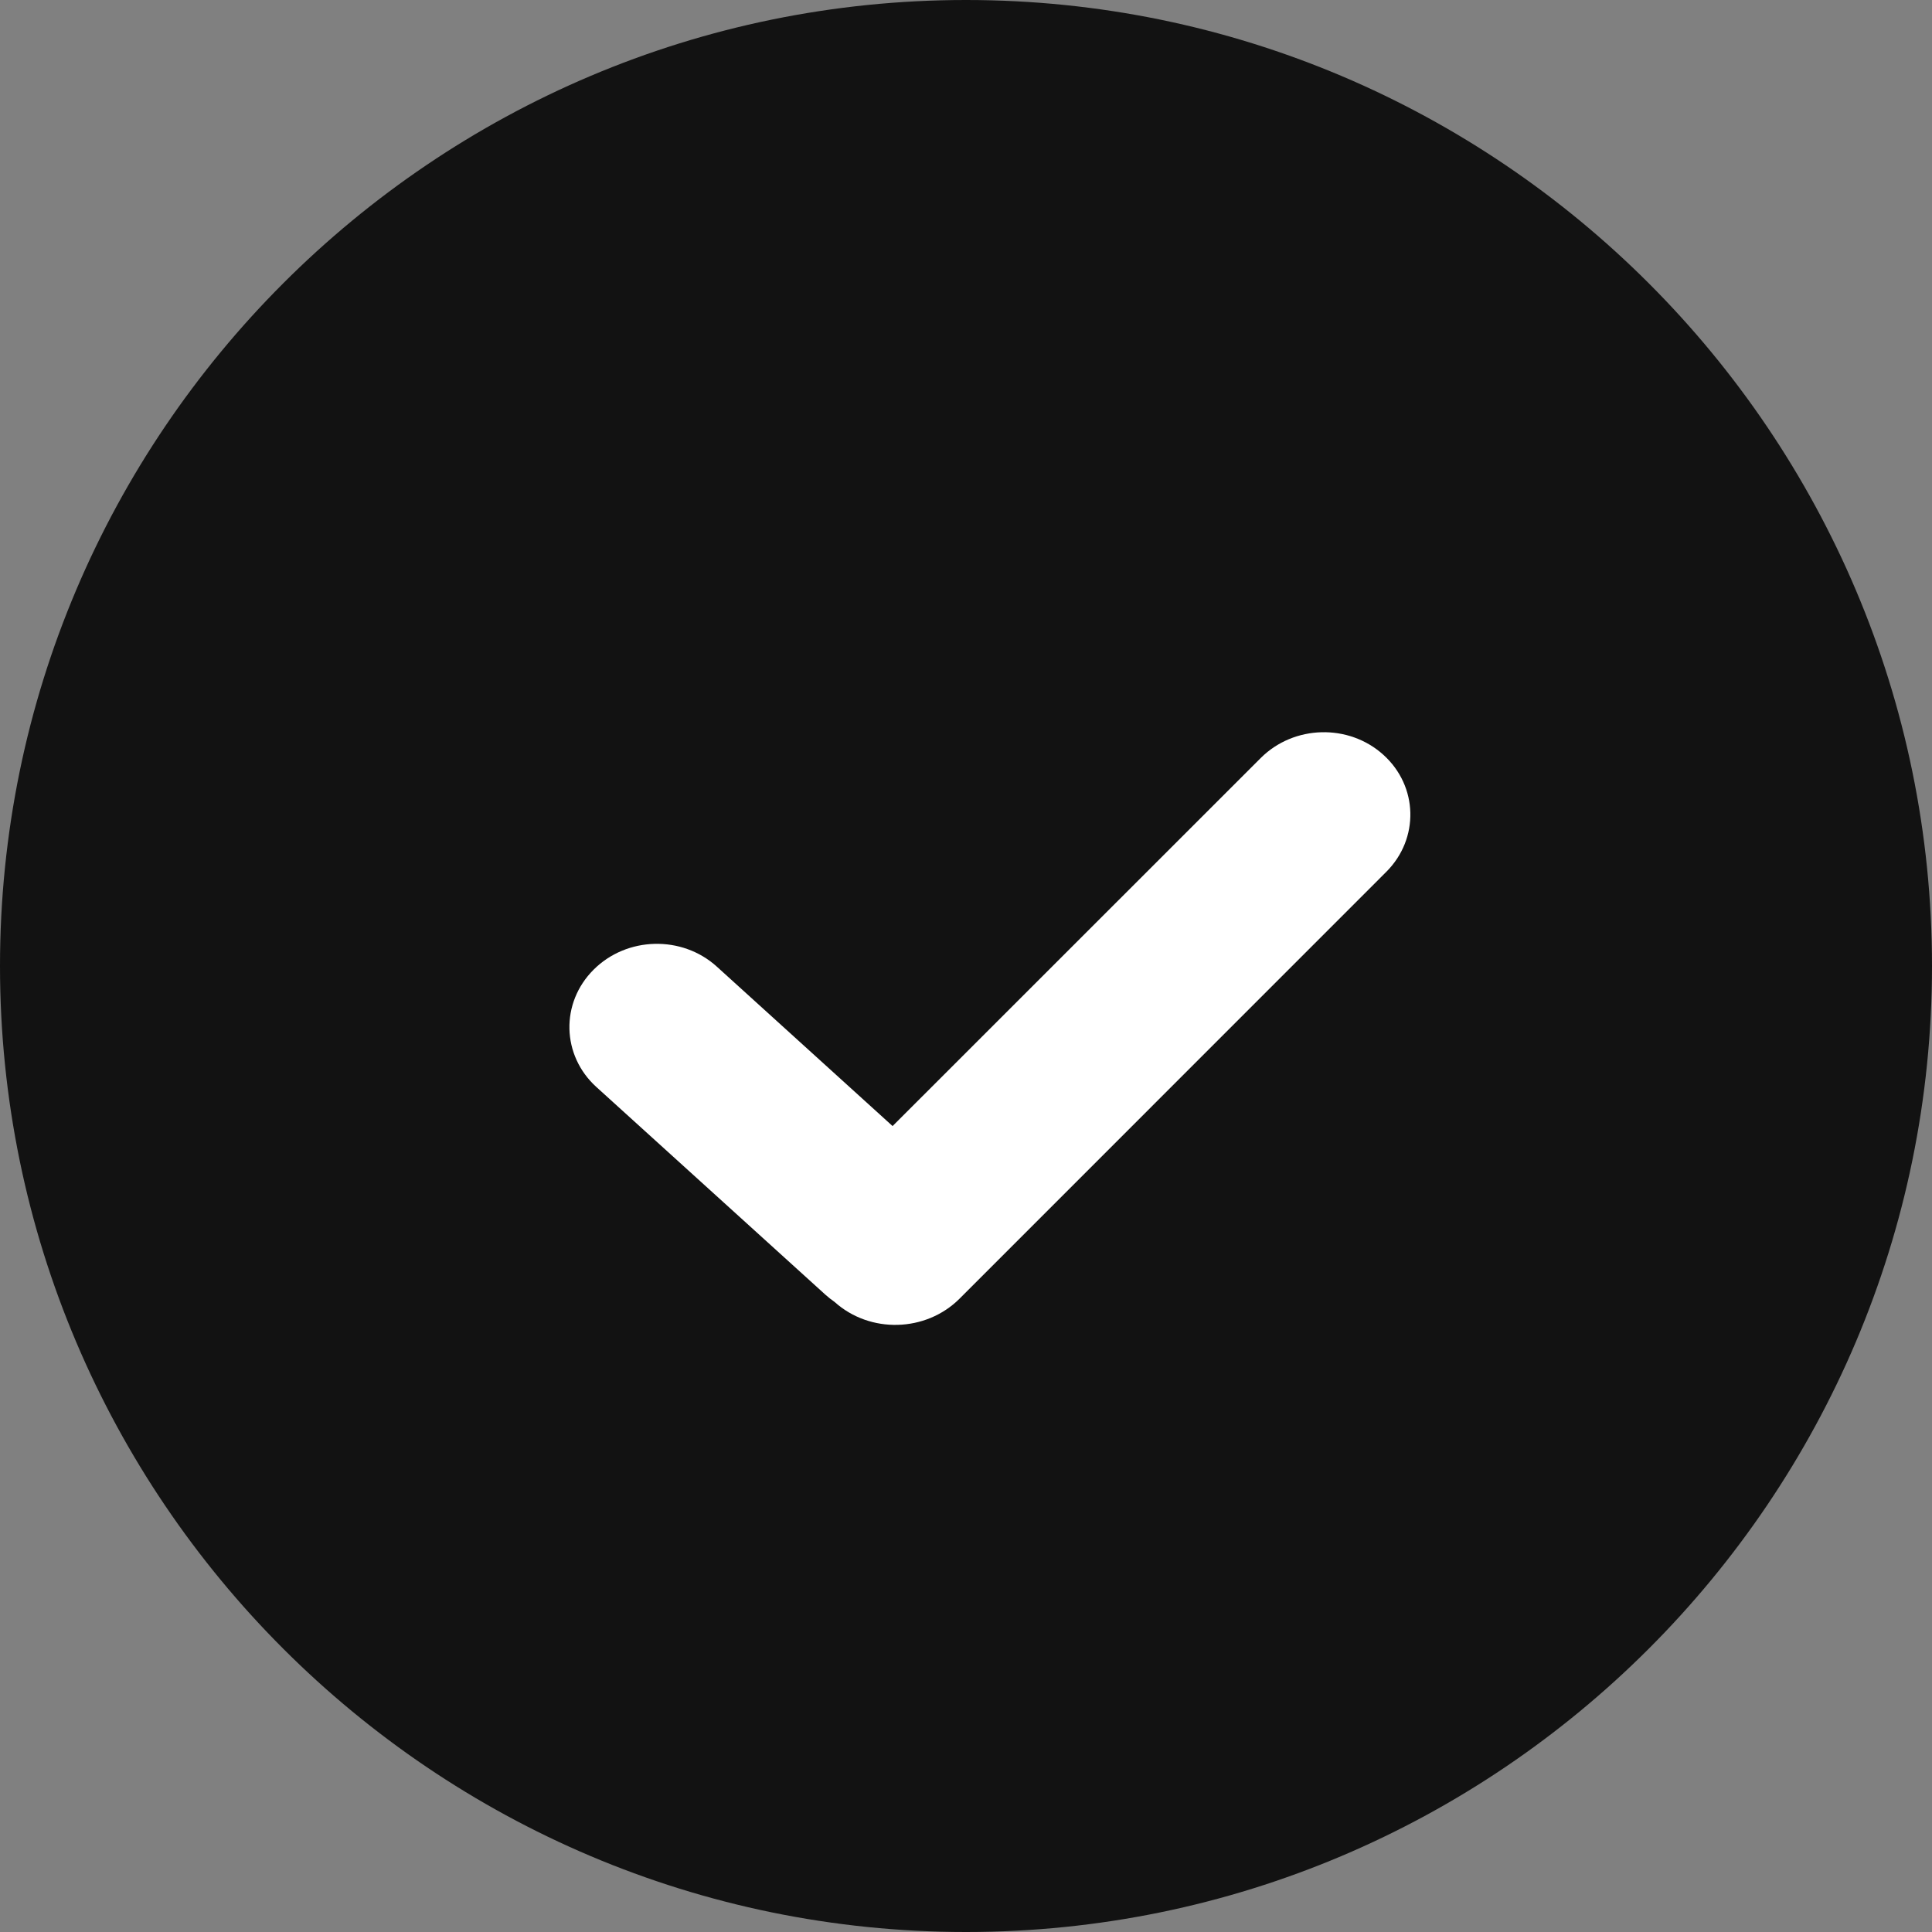 <svg width="20" height="20" viewBox="0 0 20 20" fill="none" xmlns="http://www.w3.org/2000/svg">
<rect x="0" y="0" width="20" height="20" fill="#808080" stroke="none"/>
<path d="M10 0C4.486 0 0 4.486 0 10C0 15.514 4.486 20 10 20C15.514 20 20 15.514 20 10C20 4.486 15.514 0 10 0Z" fill="#121212"/>
<path fill-rule="evenodd" clip-rule="evenodd" d="M6.145 10.038C5.8 10.382 5.813 10.926 6.174 11.253L8.545 13.403C8.575 13.43 8.607 13.455 8.64 13.478C9.006 13.807 9.584 13.792 9.933 13.444L14.351 9.025C14.694 8.682 14.681 8.14 14.322 7.815C13.963 7.489 13.394 7.504 13.051 7.847L9.24 11.657L7.42 10.006C7.06 9.68 6.489 9.694 6.145 10.038Z" fill="white"/>
</svg>
